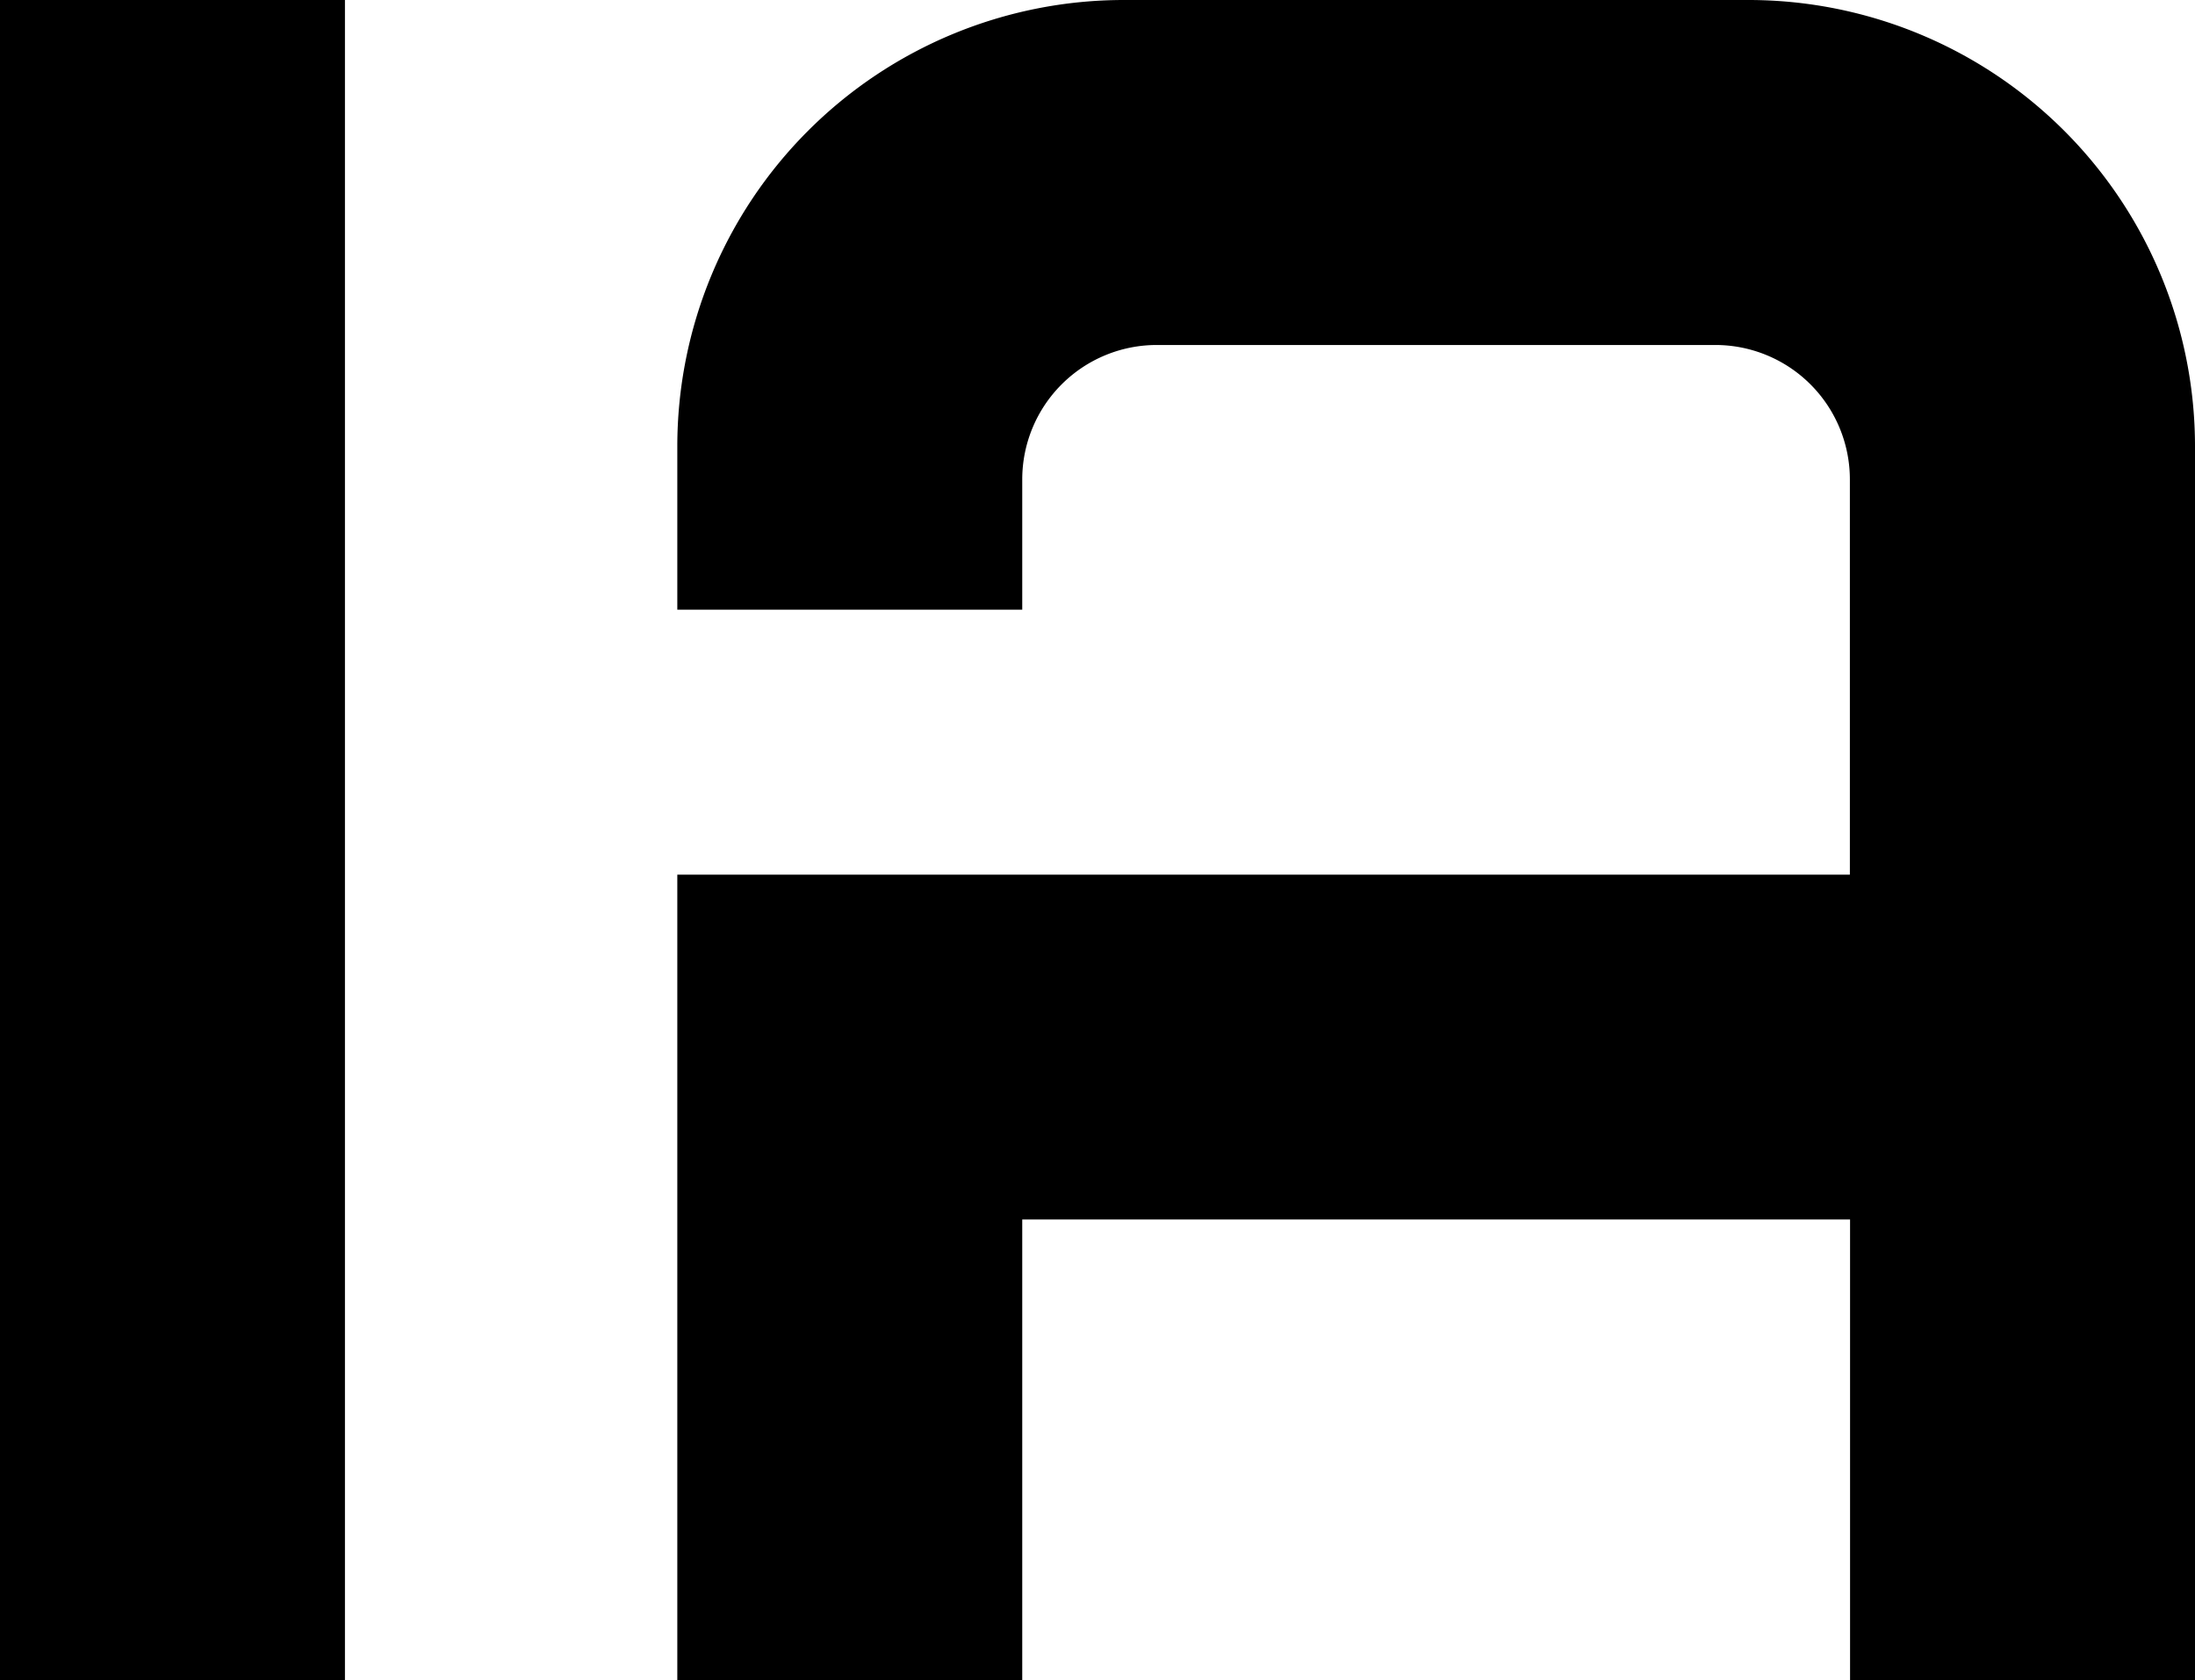 <svg xmlns="http://www.w3.org/2000/svg" xmlns:xlink="http://www.w3.org/1999/xlink" width="57.106" height="43.726" viewBox="0 0 57.106 43.726">
  <defs>
    <clipPath id="clip-path">
      <rect id="Rectangle_3725" data-name="Rectangle 3725" width="57.106" height="43.726"/>
    </clipPath>
  </defs>
  <g id="DEFENSE_IA_" data-name="DEFENSE IA " transform="translate(0 0)">
    <rect id="Rectangle_3724" data-name="Rectangle 3724" width="8.974" height="43.726" transform="translate(0 0)"/>
    <g id="Group_4761" data-name="Group 4761" transform="translate(0 0)">
      <g id="Group_4760" data-name="Group 4760" clip-path="url(#clip-path)">
        <path id="Path_3020" data-name="Path 3020" d="M20.272,22.761V43.726h8.974V31.735H50.783V43.726h8.974V11.618A11.618,11.618,0,0,0,48.139,0H31.89A11.618,11.618,0,0,0,20.272,11.618v4.249h8.974V12.478a3.5,3.5,0,0,1,3.5-3.5H47.278a3.5,3.5,0,0,1,3.5,3.5V22.761Z" transform="translate(-2.651 0)"/>
      </g>
    </g>
  </g>
</svg>
